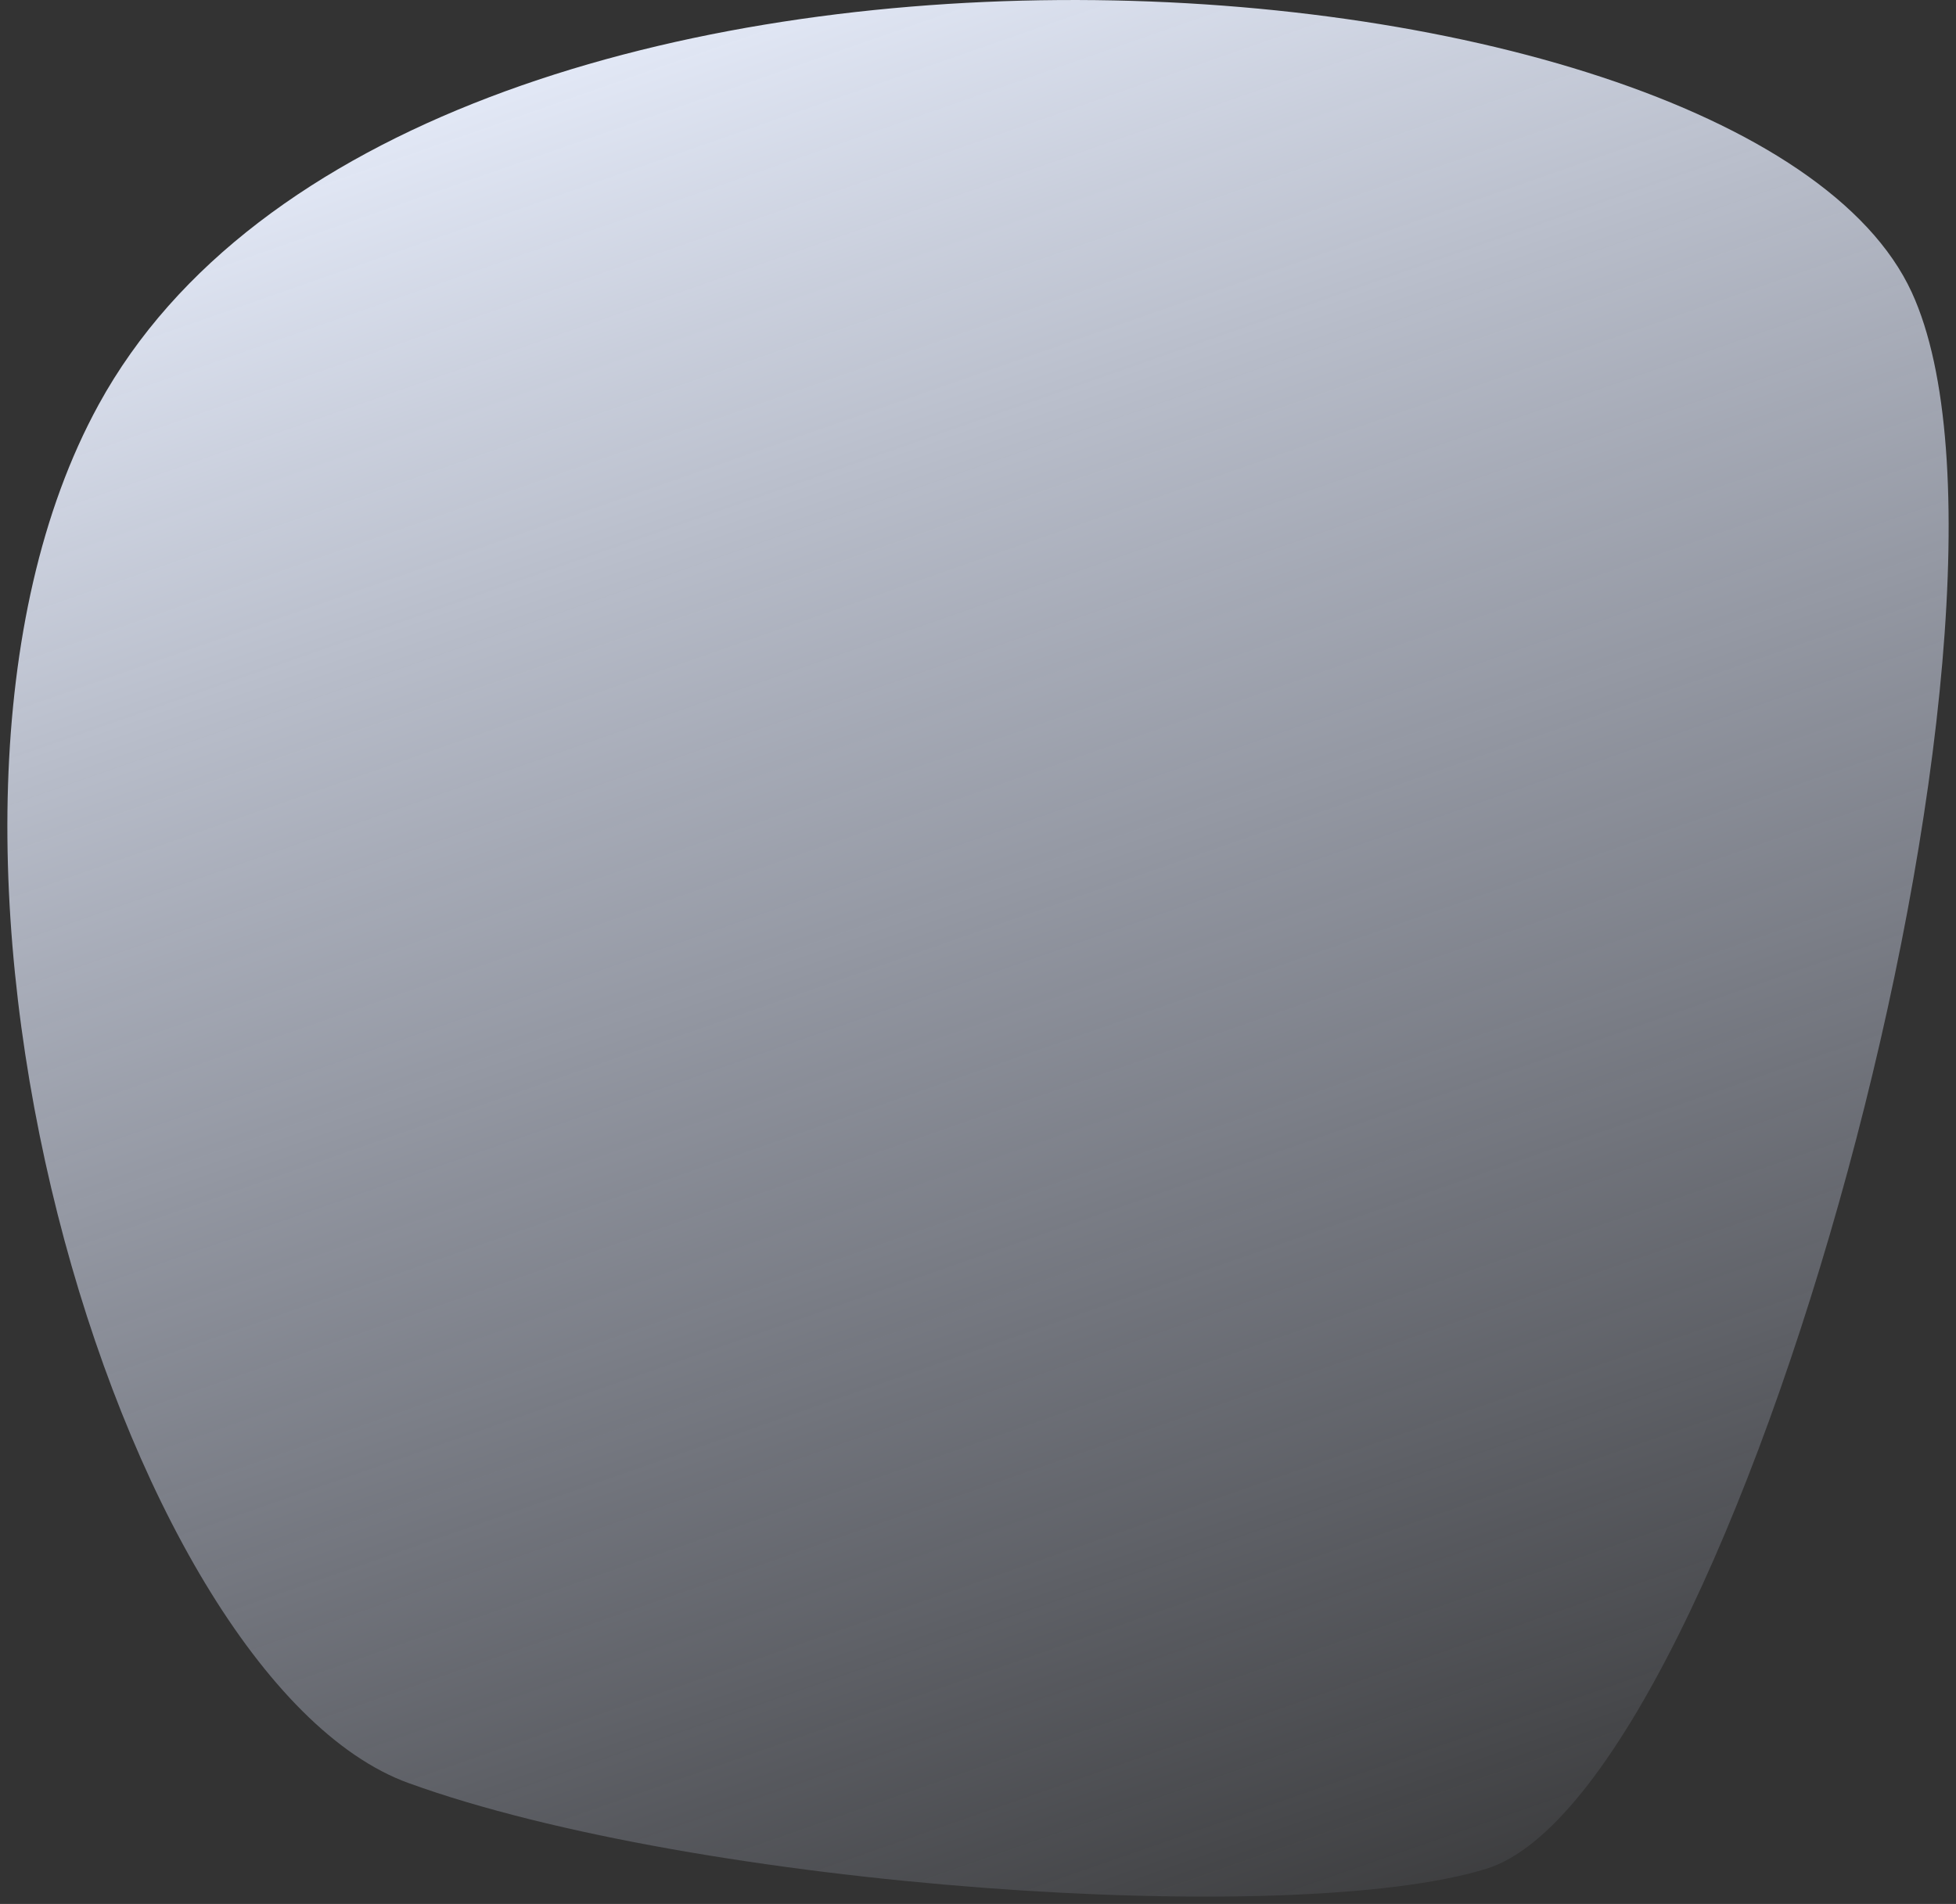 <svg width="265" height="258" viewBox="0 0 265 258" fill="none" xmlns="http://www.w3.org/2000/svg">
<rect x="0" y="0" width="265" height="258" fill="#333333" stroke="none"/>
<path d="M201.363 253.232C235.121 242.801 278.919 82.913 259.008 39.618C236.363 -9.632 55.339 -21.824 13.373 54.815C-18.215 112.499 16.113 227.386 55.339 241.612C94.566 255.838 175.081 261.358 201.357 253.232H201.363Z" fill="url(#paint0_linear_7224_25720)"/>
<defs>
<linearGradient id="paint0_linear_7224_25720" x1="196.5" y1="277" x2="96.516" y2="-9.132" gradientUnits="userSpaceOnUse">
<stop stop-color="#DAE3FE" stop-opacity="0"/>
<stop offset="1" stop-color="#E9EFFD"/>
</linearGradient>
</defs>
</svg>

